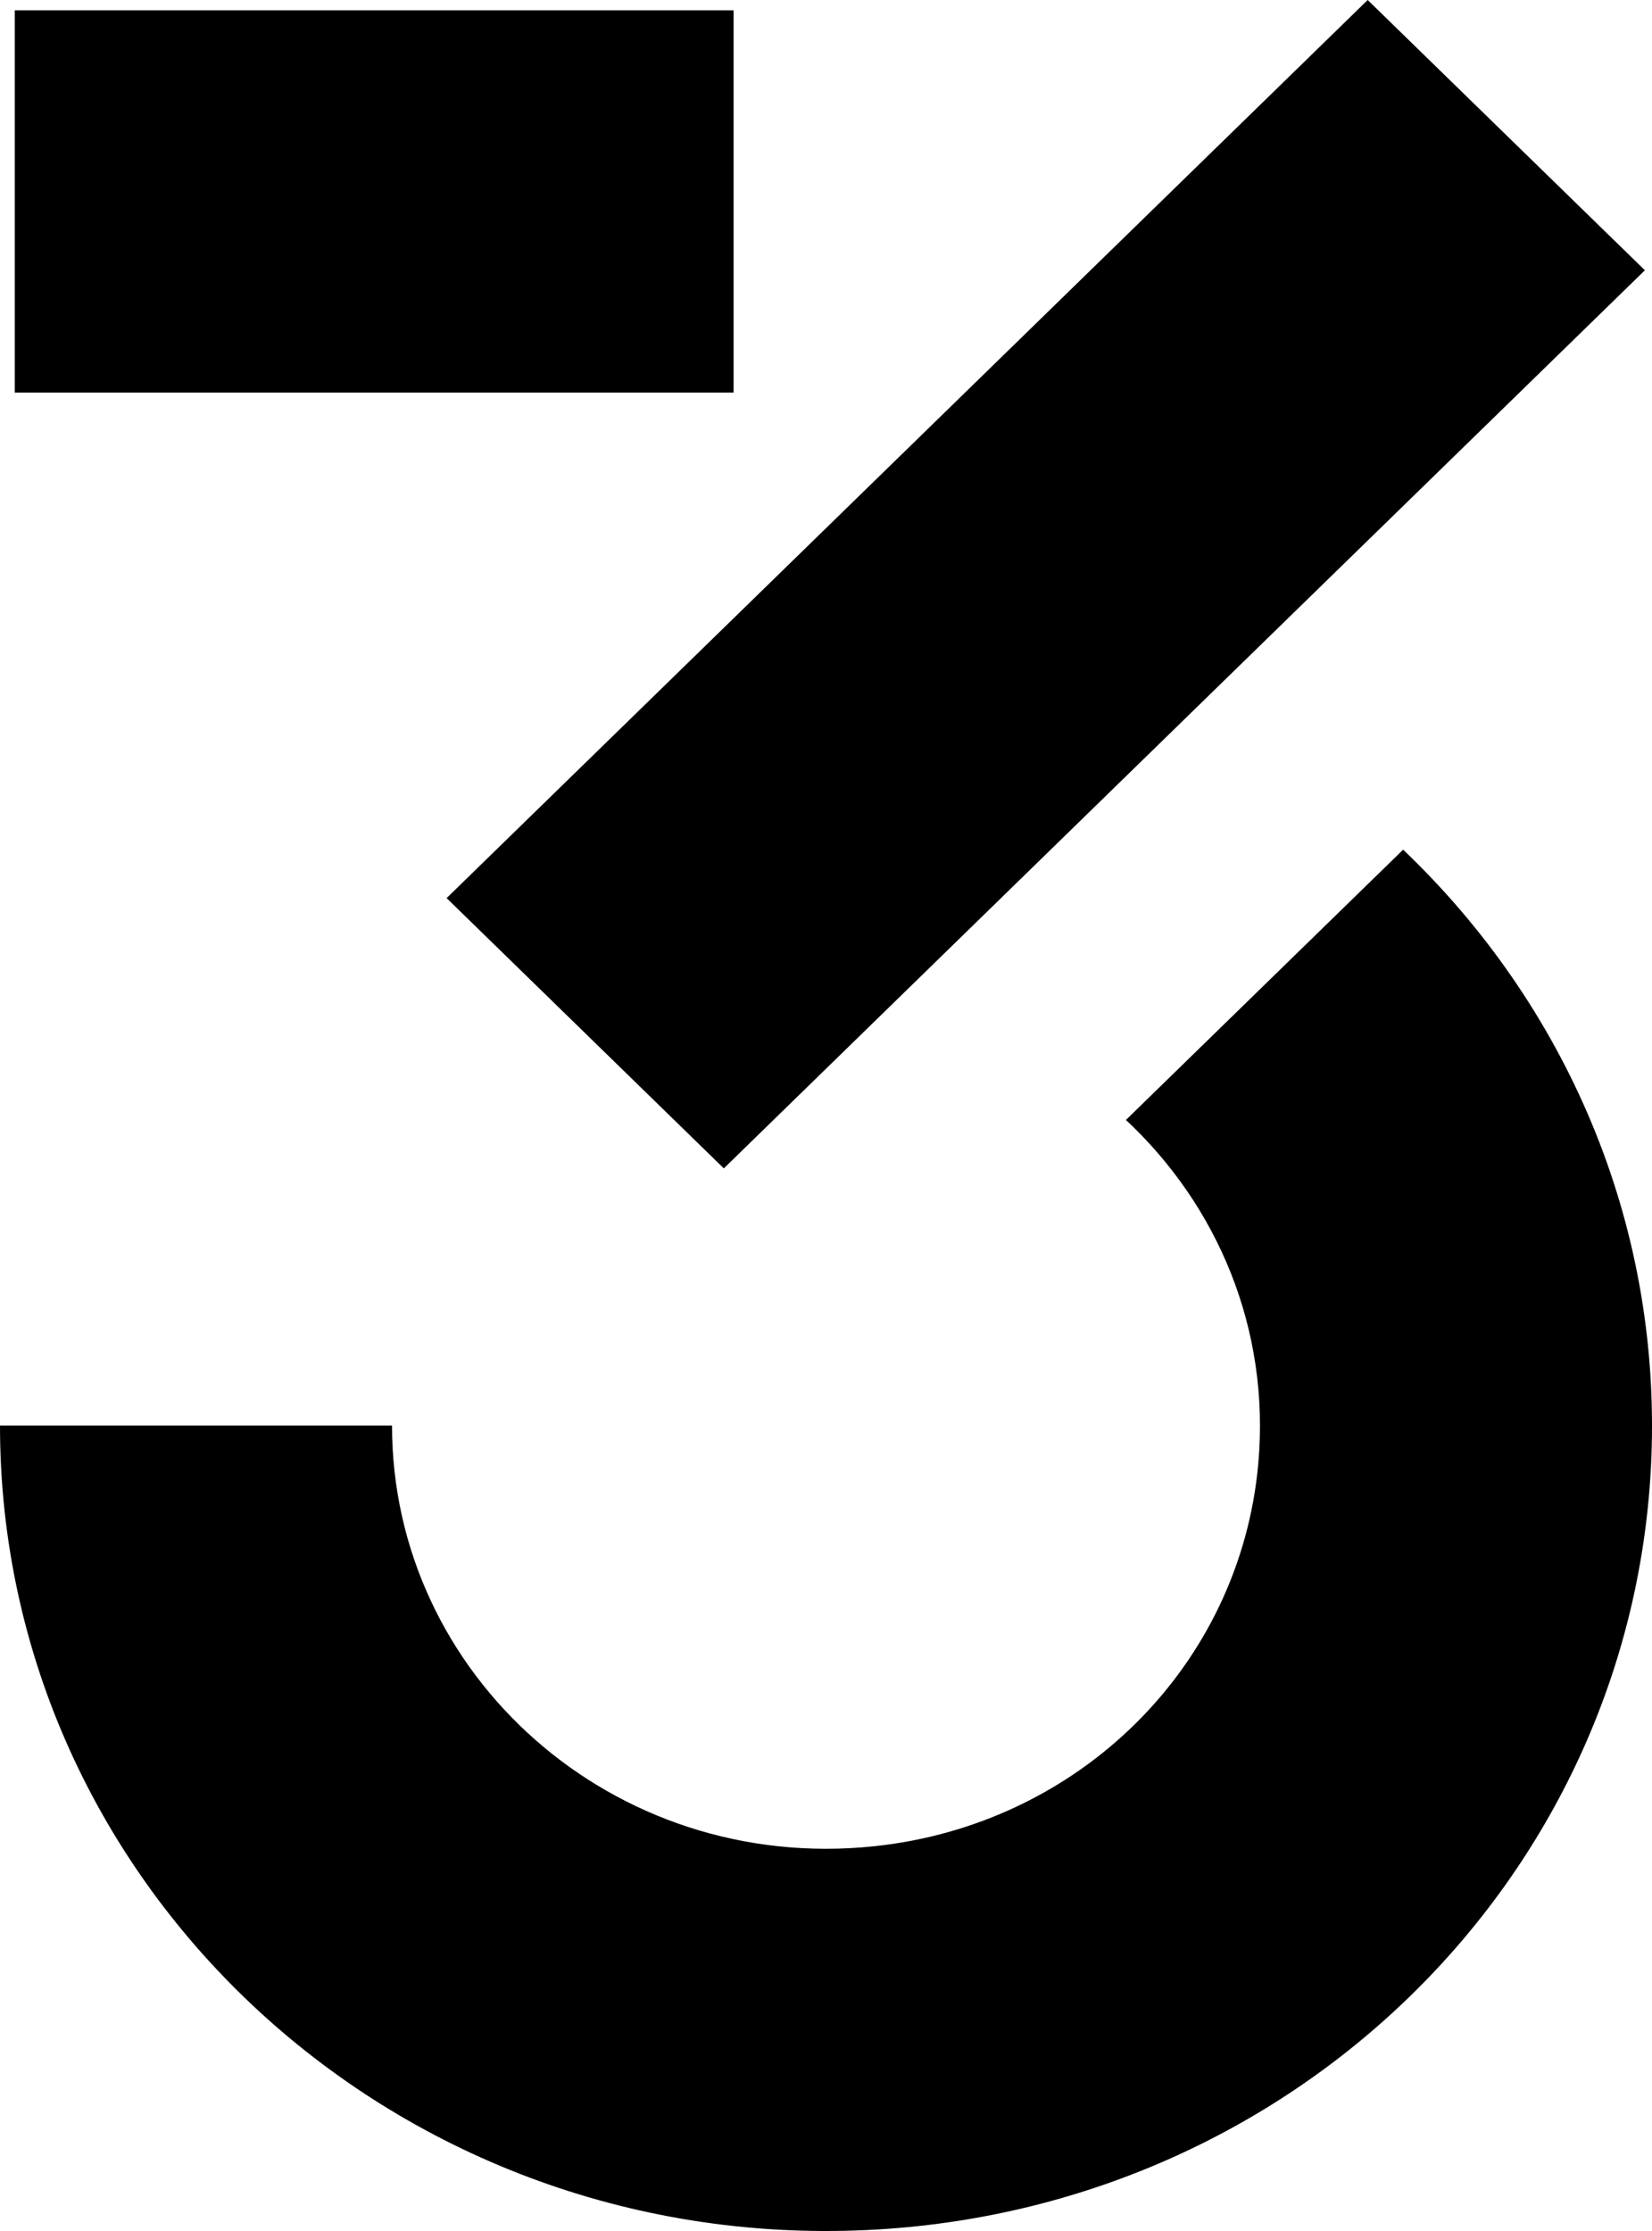 <?xml version="1.0" encoding="UTF-8"?>
<svg width="20px" height="27px" viewBox="0 0 20 27" version="1.1" xmlns="http://www.w3.org/2000/svg" xmlns:xlink="http://www.w3.org/1999/xlink">
    <!-- Generator: Sketch 51.2 (57519) - http://www.bohemiancoding.com/sketch -->
    <title>Fill 1</title>
    <desc>Created with Sketch.</desc>
    <defs></defs>
    <g id="Symbols" stroke="none" stroke-width="1" fill="none" fill-rule="evenodd">
        <g id="Nav-Black" transform="translate(-30, -22)" fill="#000000">
            <g id="jam3_new_logo" transform="translate(30, 22)">
                <path d="M16.558,0 L5.407,10.869 L8.763,14.14 L19.914,3.271 L16.558,0 Z M0.179,4.751 L8.881,4.751 L8.881,0.125 L0.179,0.125 L0.179,4.751 Z M16.987,10.283 C18.935,12.139 20.11,14.762 19.992,17.652 C19.787,22.648 15.754,26.673 10.634,26.981 C4.824,27.33 0,22.841 0,17.253 L4.746,17.253 C4.746,20.268 7.418,22.674 10.58,22.344 C13.075,22.083 15.011,20.156 15.233,17.719 C15.381,16.08 14.736,14.585 13.631,13.554 L16.987,10.283 C16.987,10.283 16.987,10.283 16.987,10.283 Z" id="Fill-1"></path>
            </g>
        </g>
    </g>
</svg>